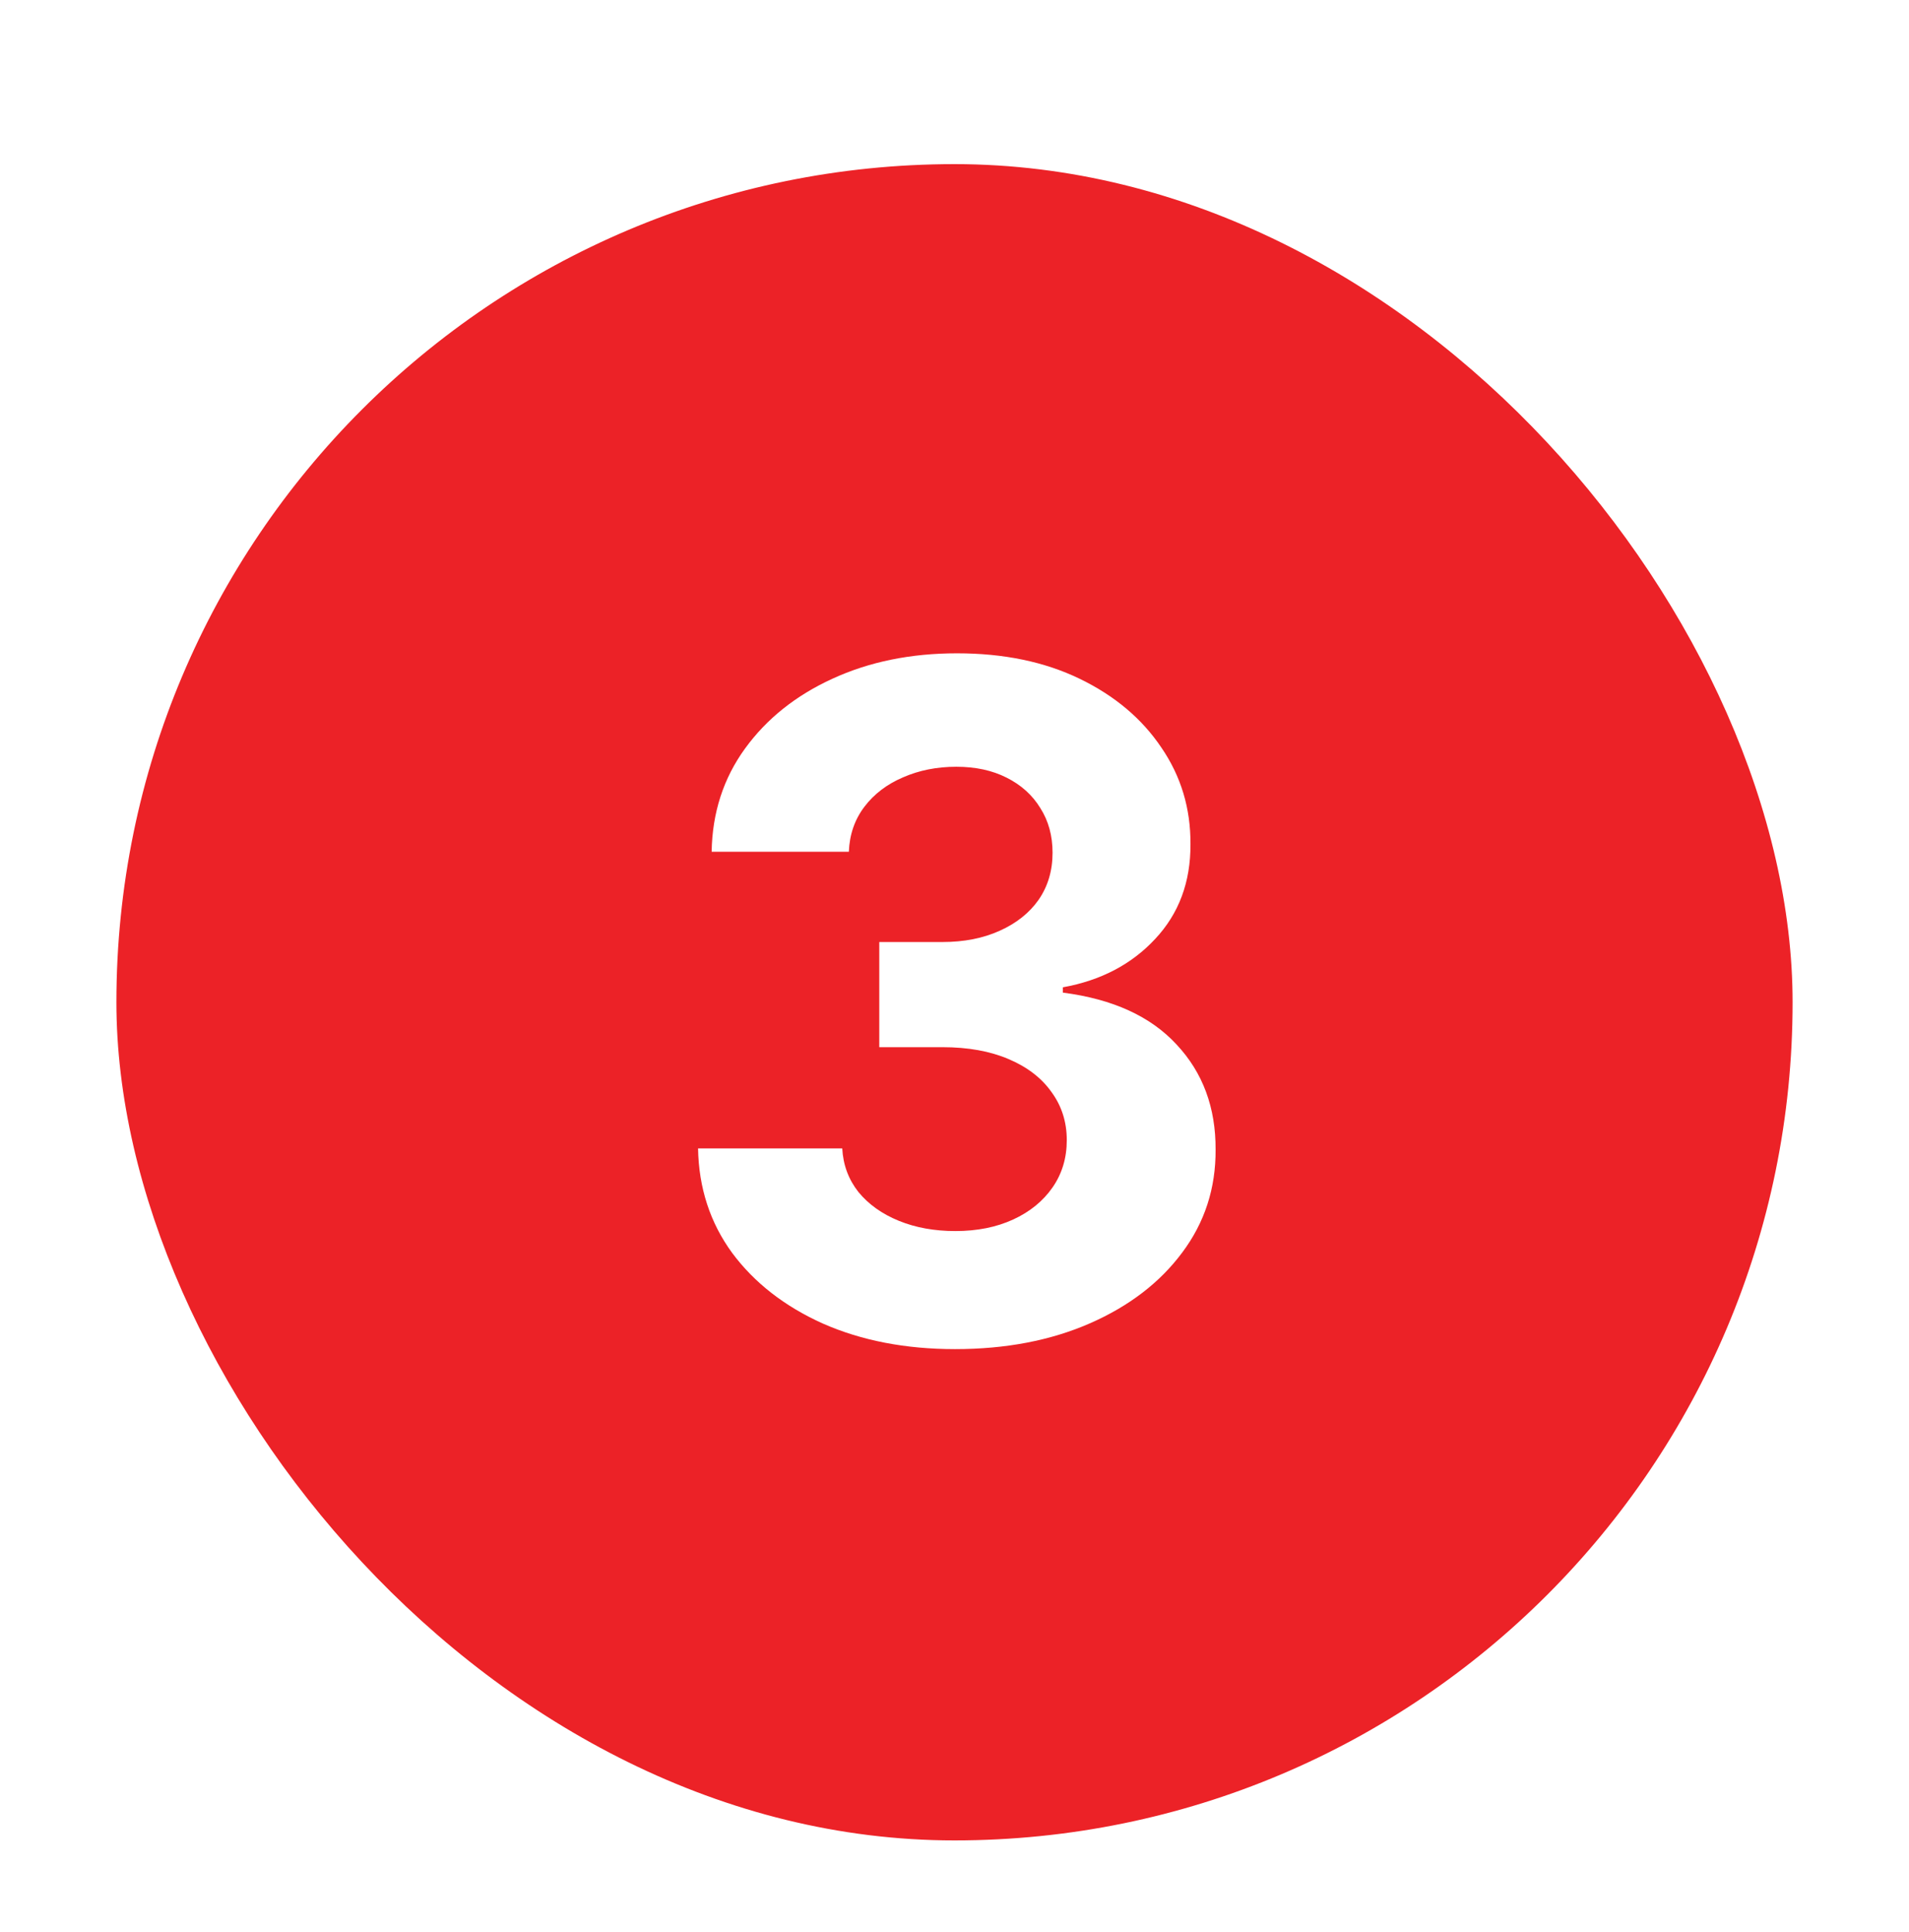<svg width="82" height="83" viewBox="0 0 82 83" fill="none" xmlns="http://www.w3.org/2000/svg">
<g filter="url(#filter0_dd_96_9910)">
<rect x="5" y="1.05" width="72" height="72" rx="36" fill="#EC2227"/>
<path d="M41.022 51.948C38.901 51.948 37.012 51.583 35.355 50.854C33.707 50.115 32.405 49.102 31.448 47.814C30.501 46.517 30.014 45.021 29.985 43.326H36.178C36.216 44.036 36.448 44.661 36.874 45.201C37.31 45.731 37.888 46.143 38.607 46.436C39.327 46.73 40.137 46.877 41.036 46.877C41.974 46.877 42.802 46.711 43.522 46.38C44.242 46.048 44.805 45.589 45.212 45.002C45.62 44.415 45.823 43.737 45.823 42.971C45.823 42.194 45.605 41.507 45.17 40.911C44.744 40.305 44.128 39.831 43.323 39.49C42.528 39.15 41.581 38.979 40.482 38.979H37.769V34.462H40.482C41.41 34.462 42.23 34.301 42.94 33.979C43.659 33.657 44.218 33.212 44.616 32.644C45.014 32.066 45.212 31.394 45.212 30.627C45.212 29.898 45.037 29.258 44.687 28.709C44.346 28.15 43.863 27.715 43.238 27.402C42.623 27.09 41.903 26.934 41.079 26.934C40.246 26.934 39.483 27.085 38.792 27.388C38.101 27.682 37.547 28.103 37.13 28.652C36.713 29.202 36.491 29.846 36.462 30.584H30.568C30.596 28.908 31.074 27.431 32.002 26.152C32.93 24.874 34.18 23.875 35.752 23.155C37.334 22.426 39.119 22.061 41.107 22.061C43.115 22.061 44.871 22.426 46.377 23.155C47.883 23.884 49.052 24.869 49.886 26.11C50.729 27.341 51.145 28.723 51.136 30.257C51.145 31.886 50.639 33.245 49.616 34.334C48.603 35.423 47.282 36.114 45.653 36.408V36.635C47.793 36.91 49.422 37.653 50.539 38.865C51.666 40.068 52.225 41.574 52.215 43.382C52.225 45.04 51.746 46.512 50.781 47.8C49.824 49.088 48.503 50.101 46.818 50.84C45.132 51.578 43.2 51.948 41.022 51.948Z" fill="white"/>
</g>
<defs>
<filter id="filter0_dd_96_9910" x="0" y="0.05" width="82" height="82" filterUnits="userSpaceOnUse" color-interpolation-filters="sRGB">
<feFlood flood-opacity="0" result="BackgroundImageFix"/>
<feColorMatrix in="SourceAlpha" type="matrix" values="0 0 0 0 0 0 0 0 0 0 0 0 0 0 0 0 0 0 127 0" result="hardAlpha"/>
<feMorphology radius="2" operator="erode" in="SourceAlpha" result="effect1_dropShadow_96_9910"/>
<feOffset dy="2"/>
<feGaussianBlur stdDeviation="2"/>
<feComposite in2="hardAlpha" operator="out"/>
<feColorMatrix type="matrix" values="0 0 0 0 0 0 0 0 0 0 0 0 0 0 0 0 0 0 0.1 0"/>
<feBlend mode="normal" in2="BackgroundImageFix" result="effect1_dropShadow_96_9910"/>
<feColorMatrix in="SourceAlpha" type="matrix" values="0 0 0 0 0 0 0 0 0 0 0 0 0 0 0 0 0 0 127 0" result="hardAlpha"/>
<feMorphology radius="1" operator="erode" in="SourceAlpha" result="effect2_dropShadow_96_9910"/>
<feOffset dy="4"/>
<feGaussianBlur stdDeviation="3"/>
<feComposite in2="hardAlpha" operator="out"/>
<feColorMatrix type="matrix" values="0 0 0 0 0 0 0 0 0 0 0 0 0 0 0 0 0 0 0.1 0"/>
<feBlend mode="normal" in2="effect1_dropShadow_96_9910" result="effect2_dropShadow_96_9910"/>
<feBlend mode="normal" in="SourceGraphic" in2="effect2_dropShadow_96_9910" result="shape"/>
</filter>
</defs>
</svg>

